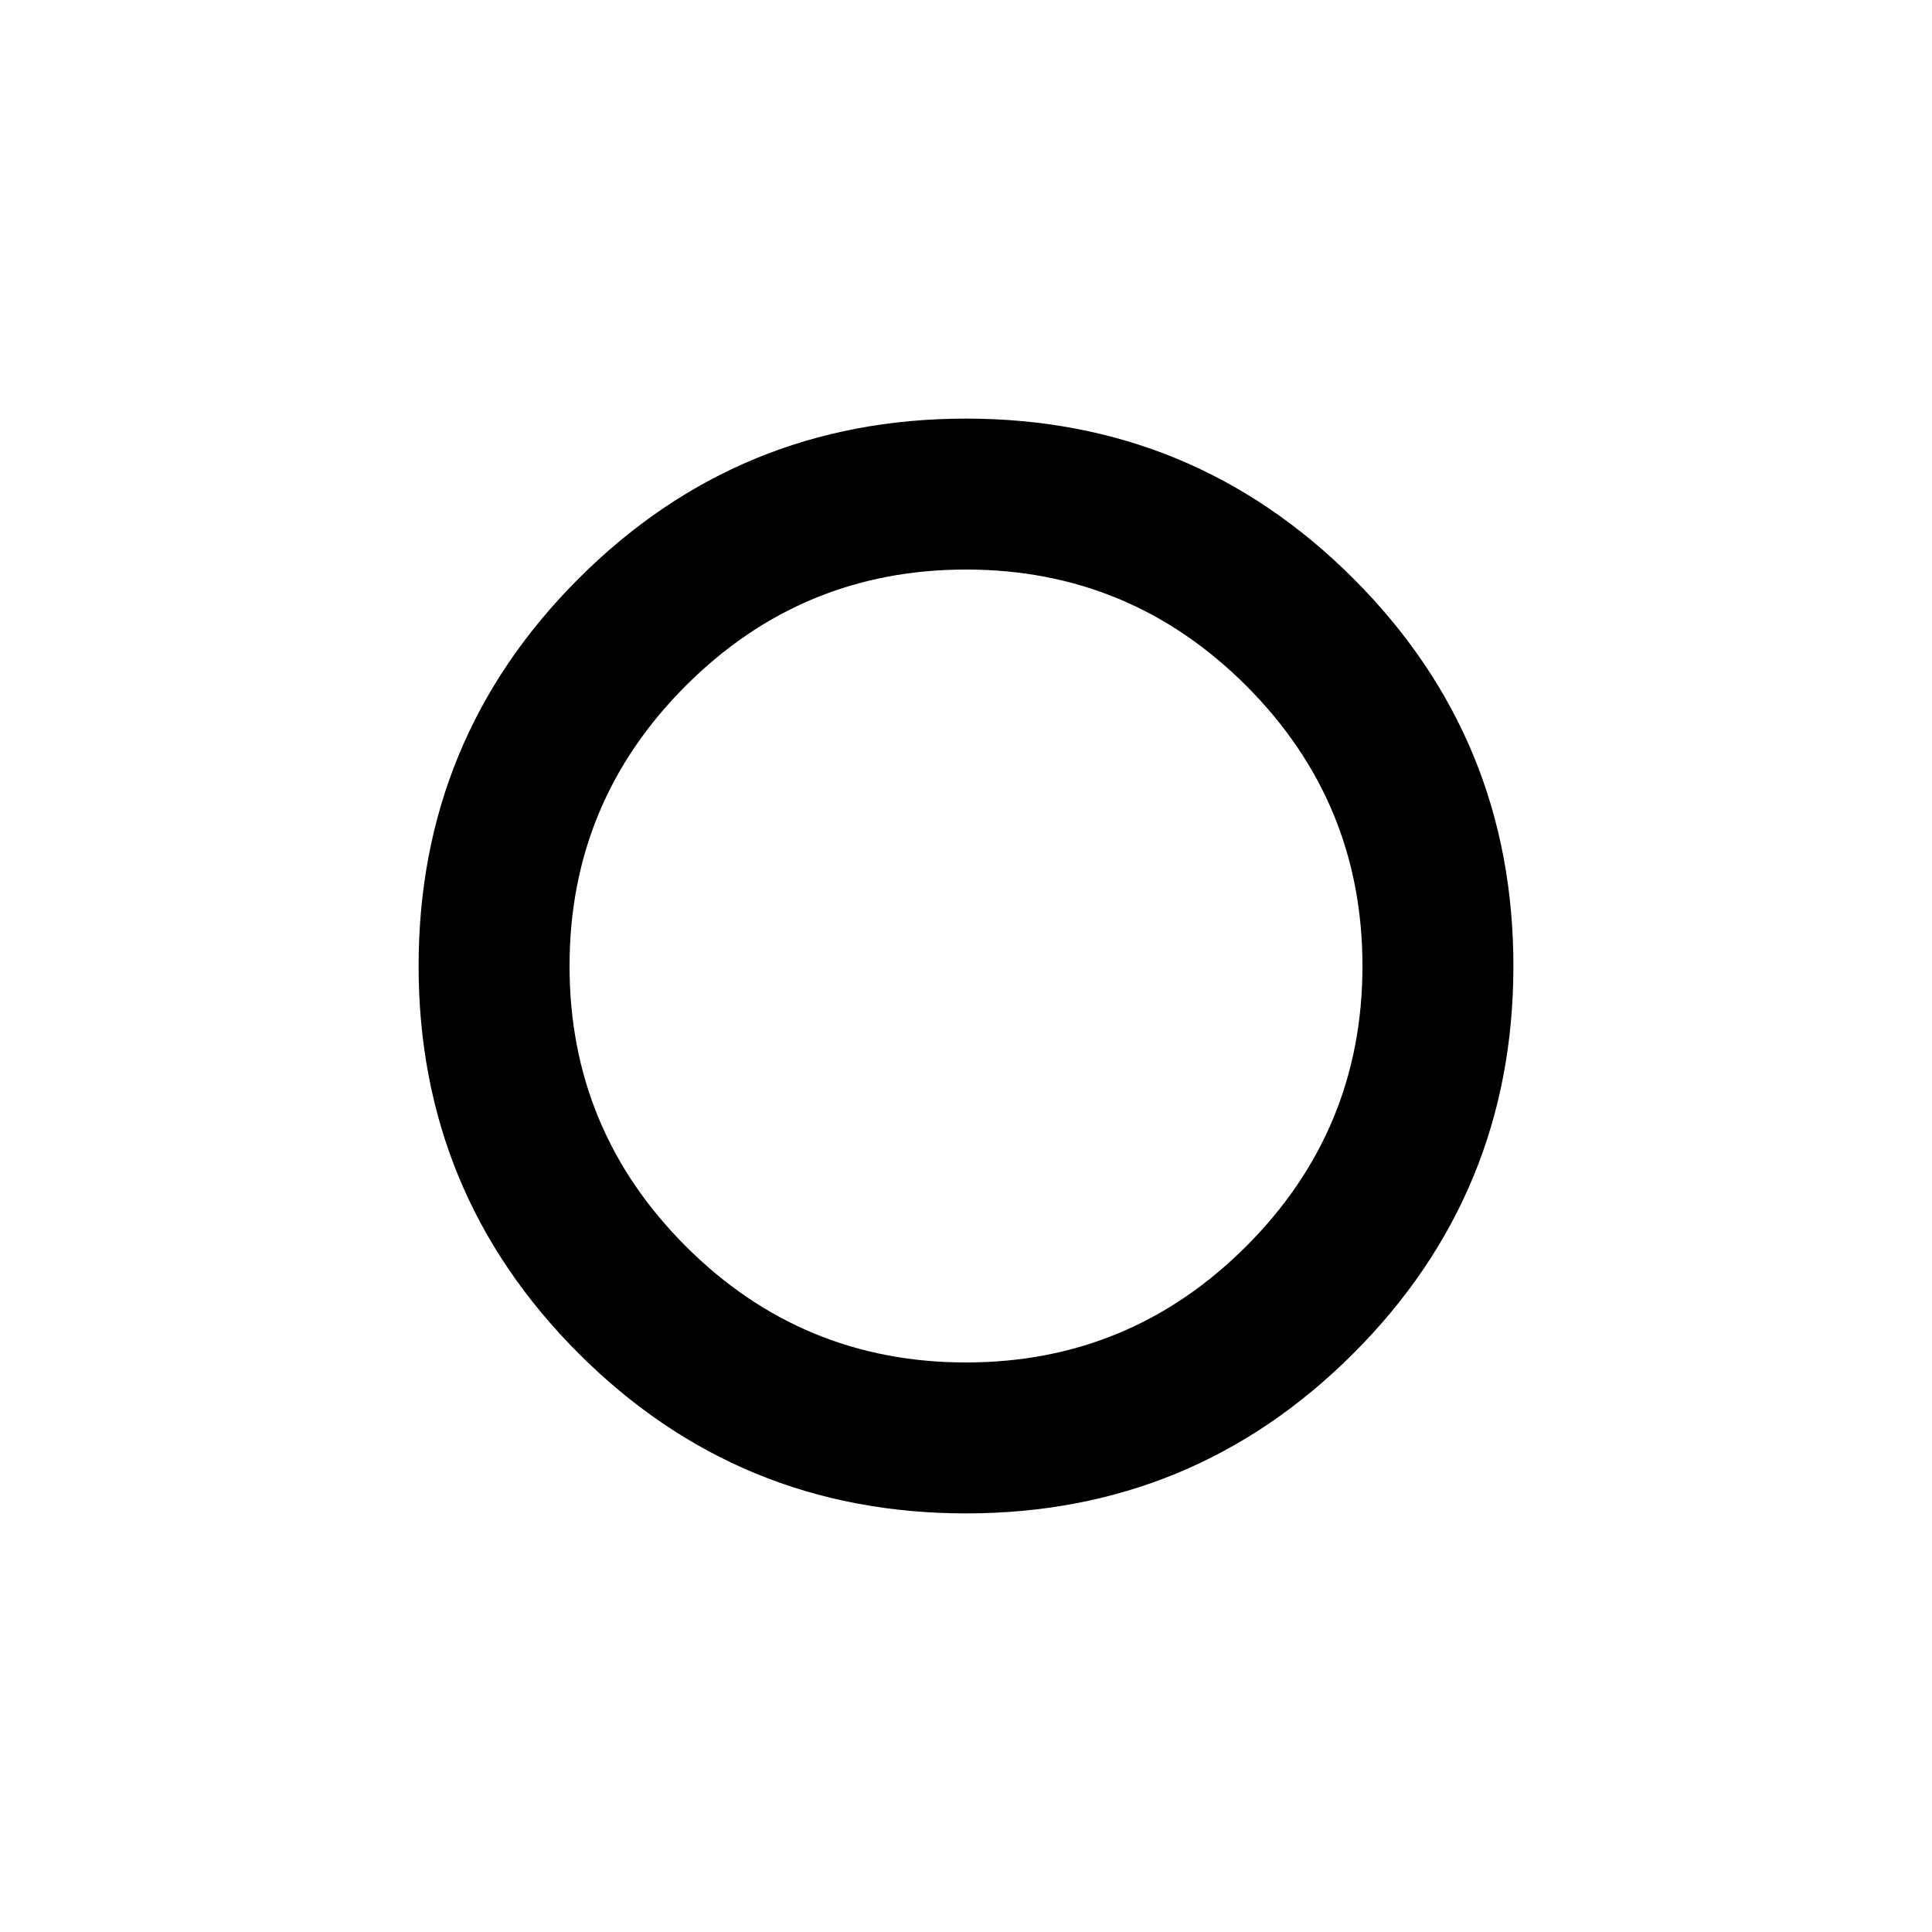 <svg xmlns="http://www.w3.org/2000/svg" height="24" viewBox="0 -960 960 960" width="24"><path d="M480-480Zm0 272q-113 0-192.5-79.5T208-480q0-113 79.5-192.5T480-752q113 0 192.5 79.5T752-480q0 113-79.5 192.5T480-208Zm0-75q81.5 0 139.25-57.75T677-480q0-81.5-57.75-139.25T480-677q-81.5 0-139.25 57.75T283-480q0 81.5 57.75 139.25T480-283Z"/></svg>